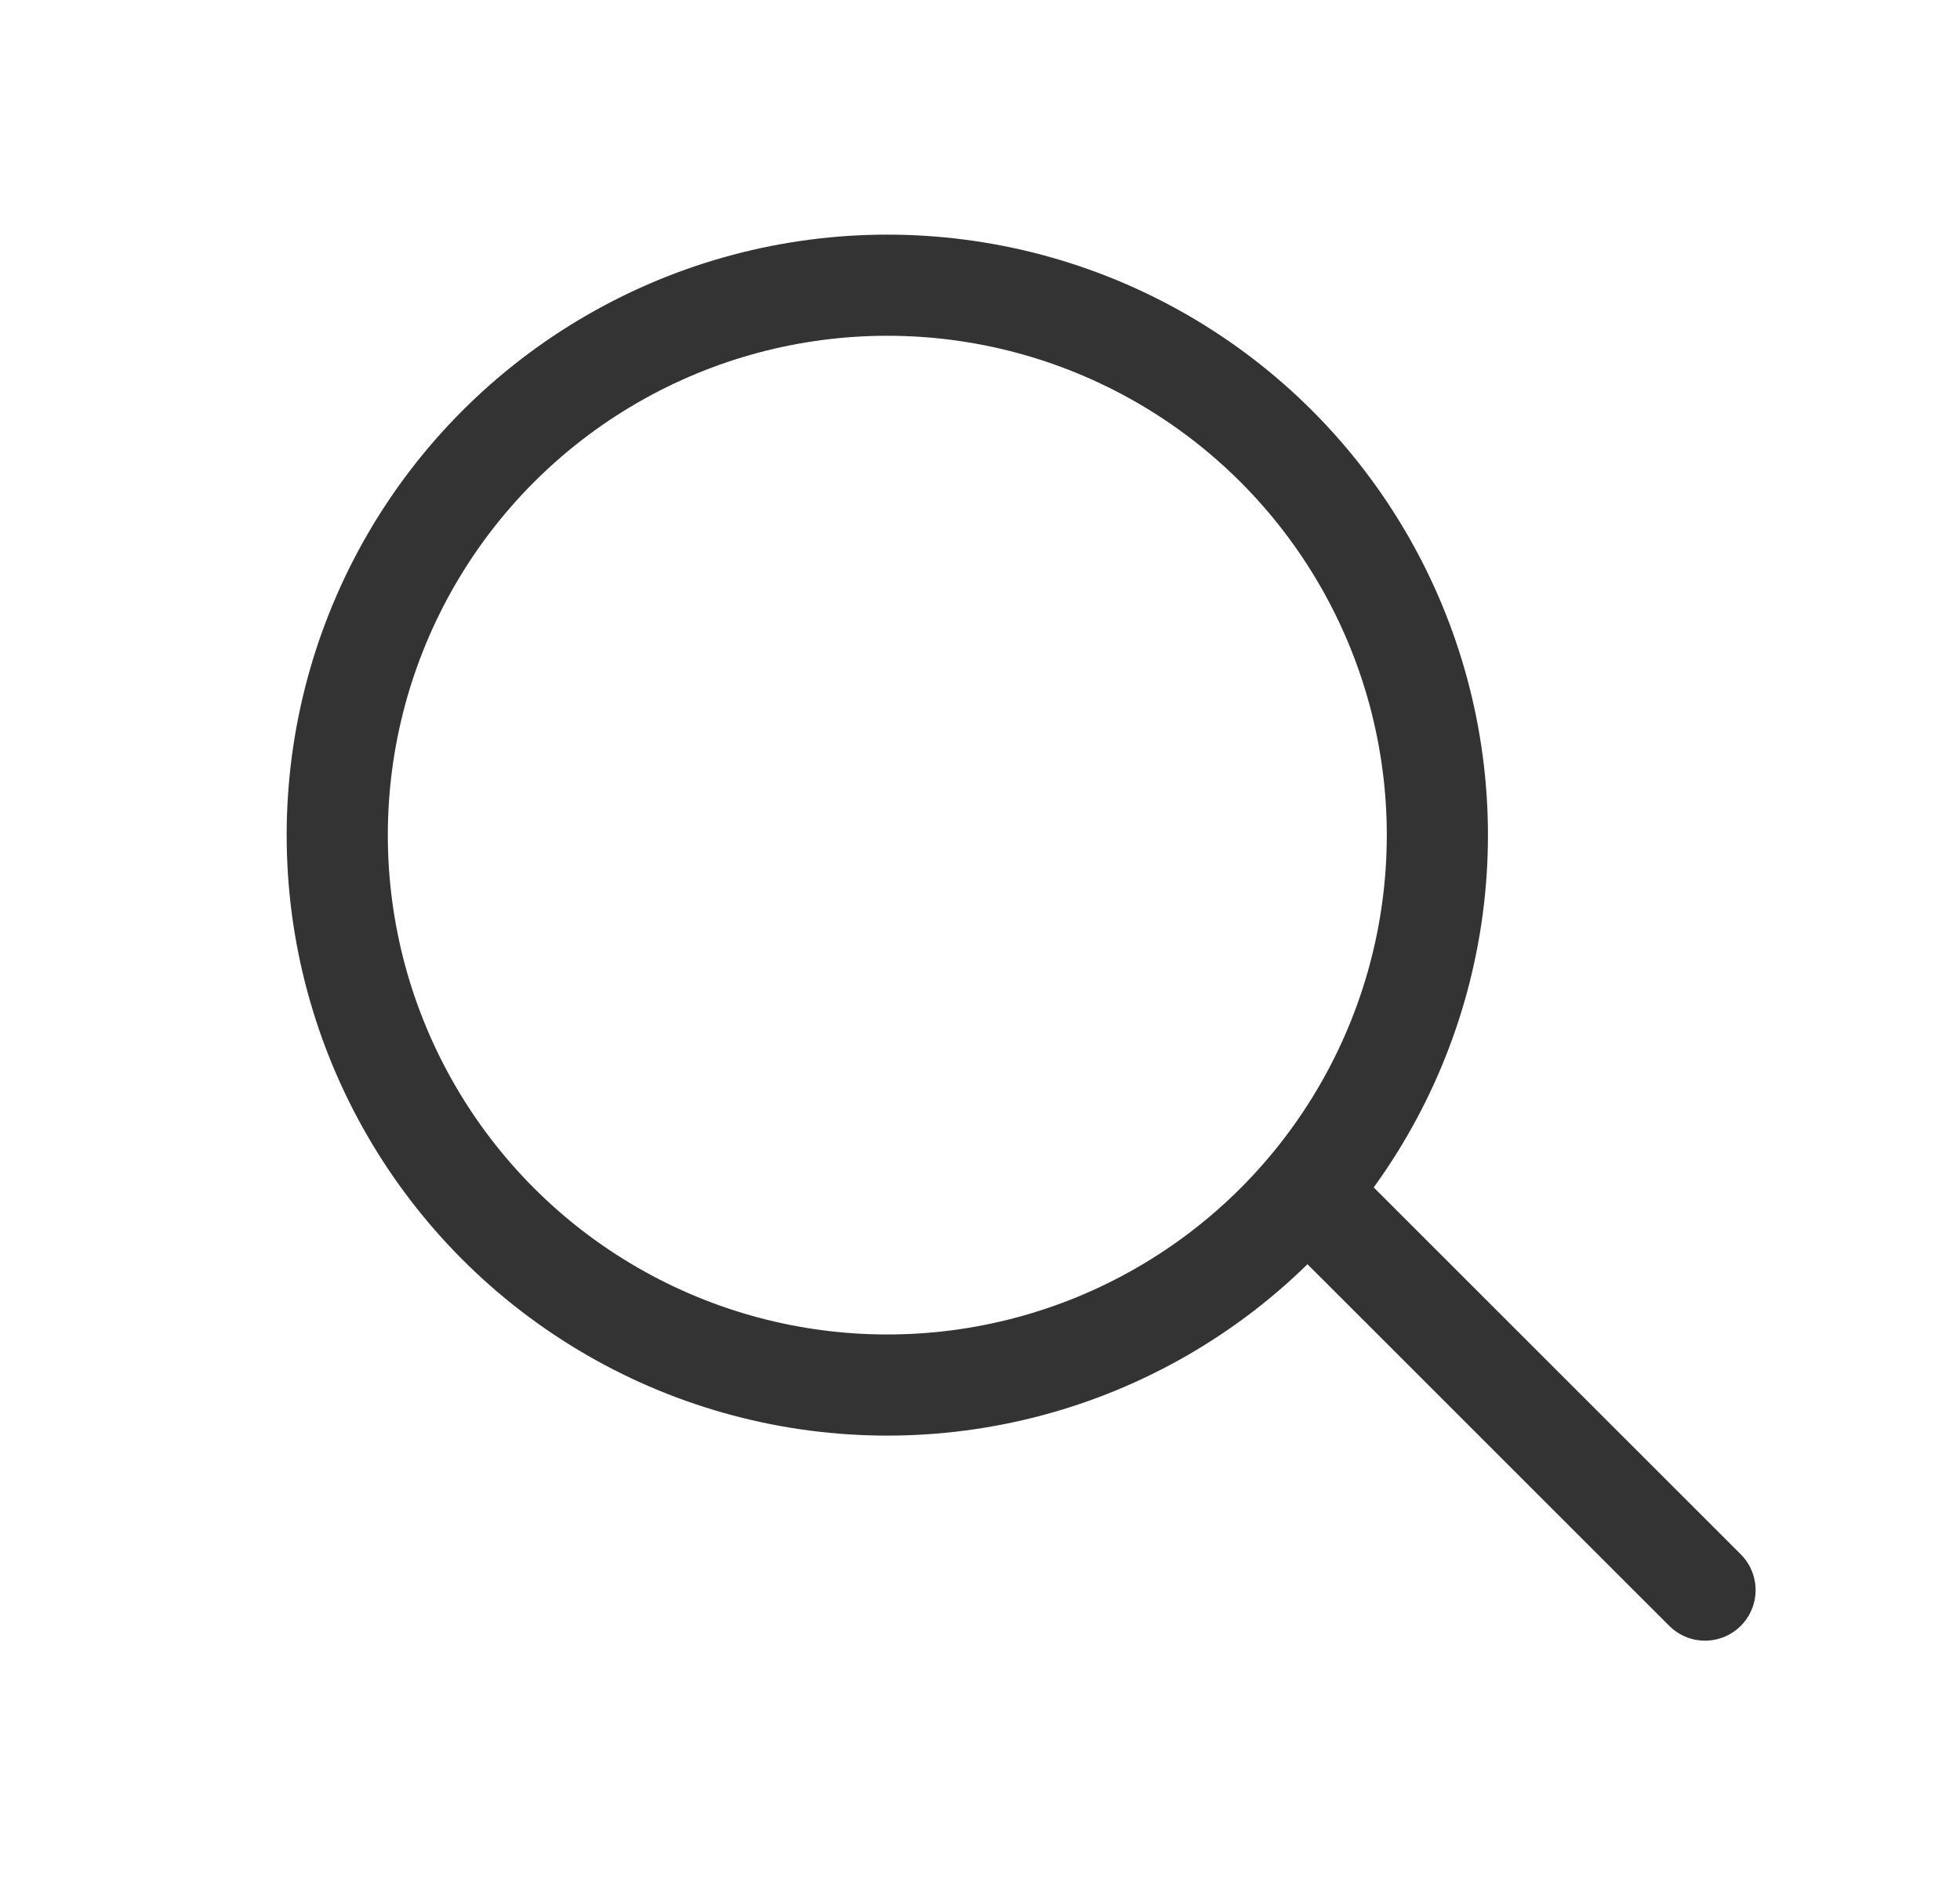 <svg width="31" height="30" viewBox="0 0 31 30" fill="none" xmlns="http://www.w3.org/2000/svg">
<circle cx="14.034" cy="13.212" r="8.7" stroke="#333333" stroke-width="1.6"/>
<line x1="21.098" y1="19.288" x2="26.967" y2="25.156" stroke="#333333" stroke-width="1.6" stroke-linecap="round"/>
</svg>
